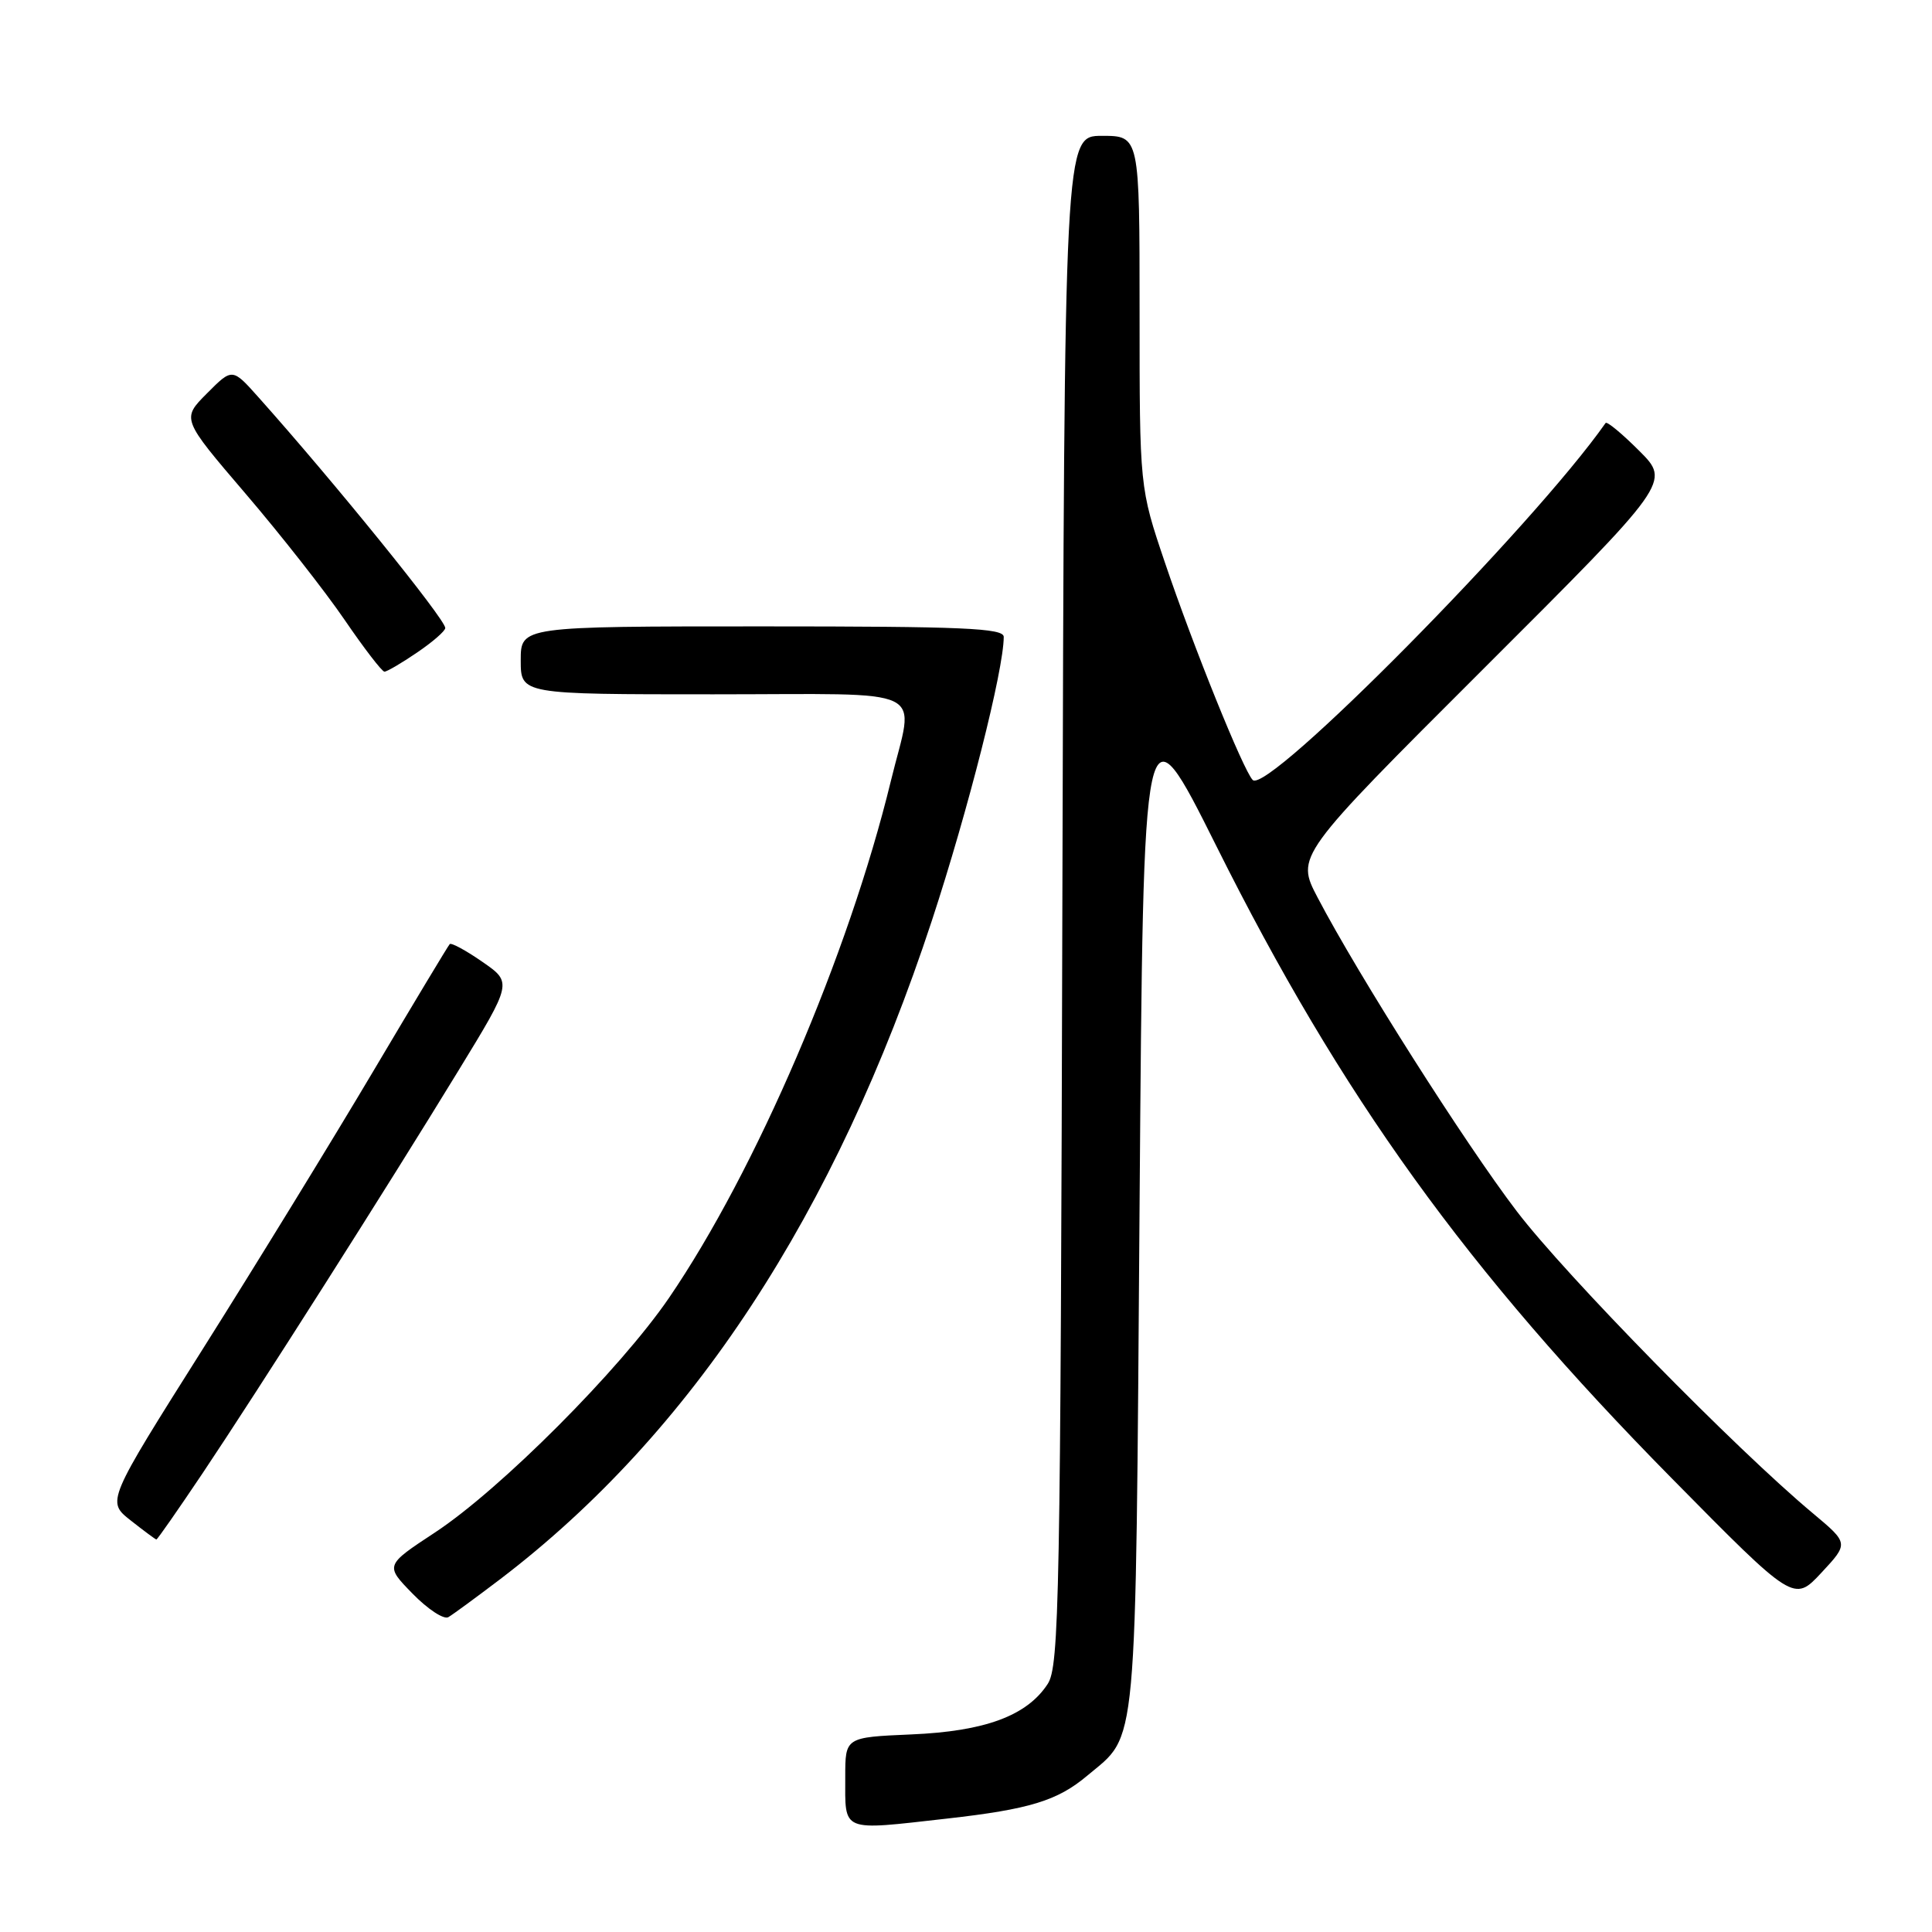 <?xml version="1.0" encoding="UTF-8" standalone="no"?>
<!DOCTYPE svg PUBLIC "-//W3C//DTD SVG 1.1//EN" "http://www.w3.org/Graphics/SVG/1.1/DTD/svg11.dtd" >
<svg xmlns="http://www.w3.org/2000/svg" xmlns:xlink="http://www.w3.org/1999/xlink" version="1.1" viewBox="0 0 256 256">
 <g >
 <path fill="currentColor"
d=" M 125.50 240.97 C 136.42 239.74 140.13 238.60 144.06 235.29 C 150.80 229.63 150.45 233.45 151.00 159.62 C 151.50 92.74 151.50 92.74 161.18 112.12 C 177.76 145.33 194.32 168.30 221.53 195.90 C 237.70 212.30 237.70 212.30 241.34 208.40 C 244.97 204.50 244.97 204.50 240.24 200.54 C 229.99 191.99 207.49 169.03 200.98 160.50 C 194.12 151.50 180.01 129.28 174.59 118.93 C 171.71 113.44 171.71 113.44 196.53 88.66 C 221.35 63.88 221.35 63.88 217.21 59.74 C 214.93 57.46 212.93 55.80 212.75 56.05 C 203.19 69.69 167.93 105.37 165.99 103.35 C 164.73 102.05 158.13 85.70 154.36 74.55 C 151.00 64.61 151.00 64.61 151.00 41.30 C 151.00 18.00 151.00 18.00 146.02 18.00 C 141.04 18.00 141.04 18.00 140.77 119.29 C 140.52 212.08 140.36 220.80 138.82 223.14 C 136.07 227.35 130.51 229.41 120.75 229.82 C 112.00 230.20 112.00 230.20 112.00 235.43 C 112.00 242.86 111.29 242.57 125.50 240.97 Z  M 66.29 209.24 C 91.66 189.90 110.69 160.86 123.48 121.98 C 128.29 107.35 133.00 88.75 133.00 84.39 C 133.00 83.23 127.65 83.00 101.00 83.00 C 69.00 83.00 69.00 83.00 69.00 87.50 C 69.00 92.00 69.00 92.00 94.50 92.00 C 123.82 92.00 121.15 90.70 118.04 103.50 C 112.44 126.51 100.15 155.14 88.63 172.00 C 82.14 181.48 66.30 197.36 57.64 203.06 C 51.01 207.42 51.01 207.42 54.67 211.17 C 56.68 213.23 58.81 214.63 59.41 214.28 C 60.01 213.93 63.10 211.66 66.29 209.24 Z  M 26.82 195.25 C 34.11 184.37 51.31 157.32 60.76 141.84 C 67.88 130.19 67.88 130.19 63.92 127.45 C 61.75 125.94 59.79 124.88 59.59 125.10 C 59.38 125.32 54.82 132.90 49.46 141.94 C 44.10 150.98 33.96 167.51 26.92 178.67 C 14.12 198.95 14.12 198.95 17.31 201.46 C 19.07 202.85 20.60 203.98 20.72 203.99 C 20.85 204.00 23.59 200.06 26.82 195.25 Z  M 55.27 86.46 C 57.32 85.07 59.00 83.61 59.00 83.21 C 58.99 82.04 44.29 63.88 34.24 52.63 C 30.78 48.75 30.78 48.75 27.42 52.13 C 24.06 55.50 24.06 55.50 32.51 65.38 C 37.16 70.81 43.08 78.35 45.66 82.13 C 48.24 85.91 50.62 89.00 50.94 89.00 C 51.27 89.00 53.22 87.86 55.27 86.46 Z "/>
</g>
</svg>
